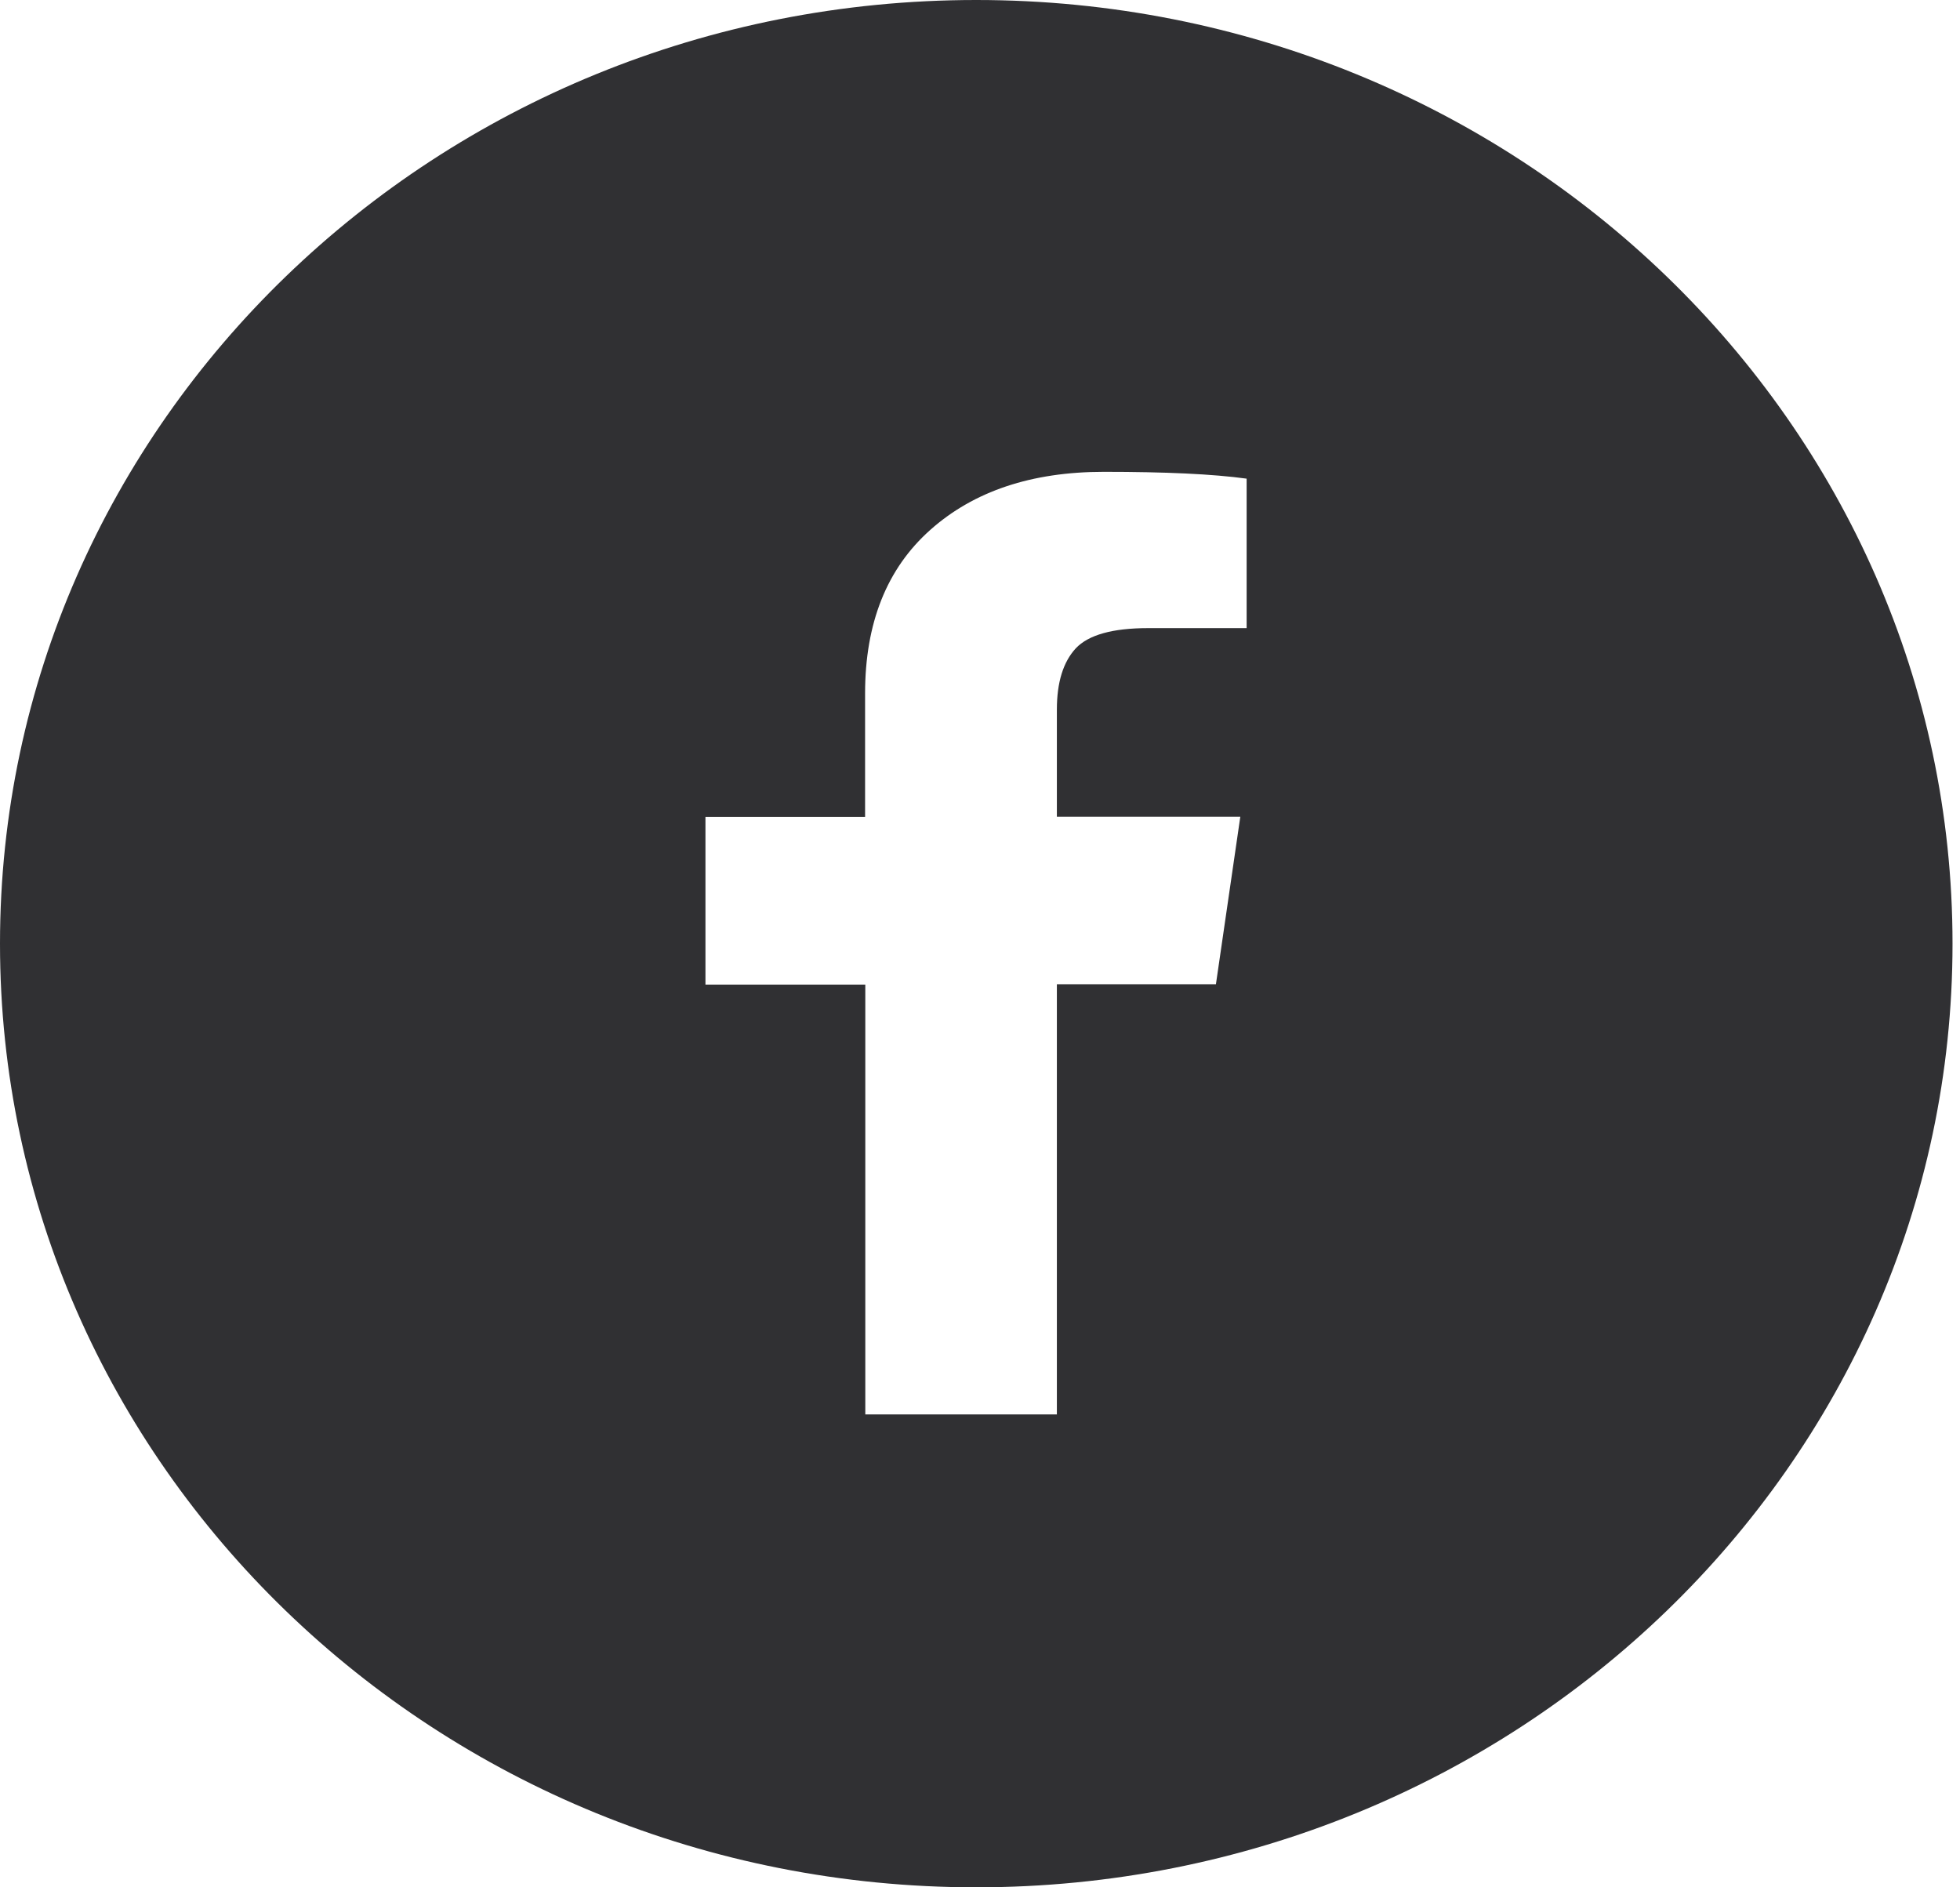 <svg width="27" height="26" viewBox="0 0 27 26" fill="none" xmlns="http://www.w3.org/2000/svg">
<path d="M13.448 26C6.02 26 0 20.18 0 13C0 5.82 6.02 0 13.448 0C20.876 0 26.897 5.82 26.897 13C26.897 20.18 20.876 26 13.448 26ZM17.173 6.594C16.708 6.53 16.051 6.5 15.206 6.5C14.21 6.5 13.414 6.767 12.815 7.3C12.216 7.833 11.917 8.585 11.917 9.552V11.253H9.718V13.564H11.92V19.485H14.559V13.559H16.75L17.086 11.251H14.559V9.775C14.559 9.4 14.646 9.12 14.819 8.932C14.993 8.747 15.324 8.653 15.818 8.653H17.173V6.594Z" fill="#303033"/>
</svg>
